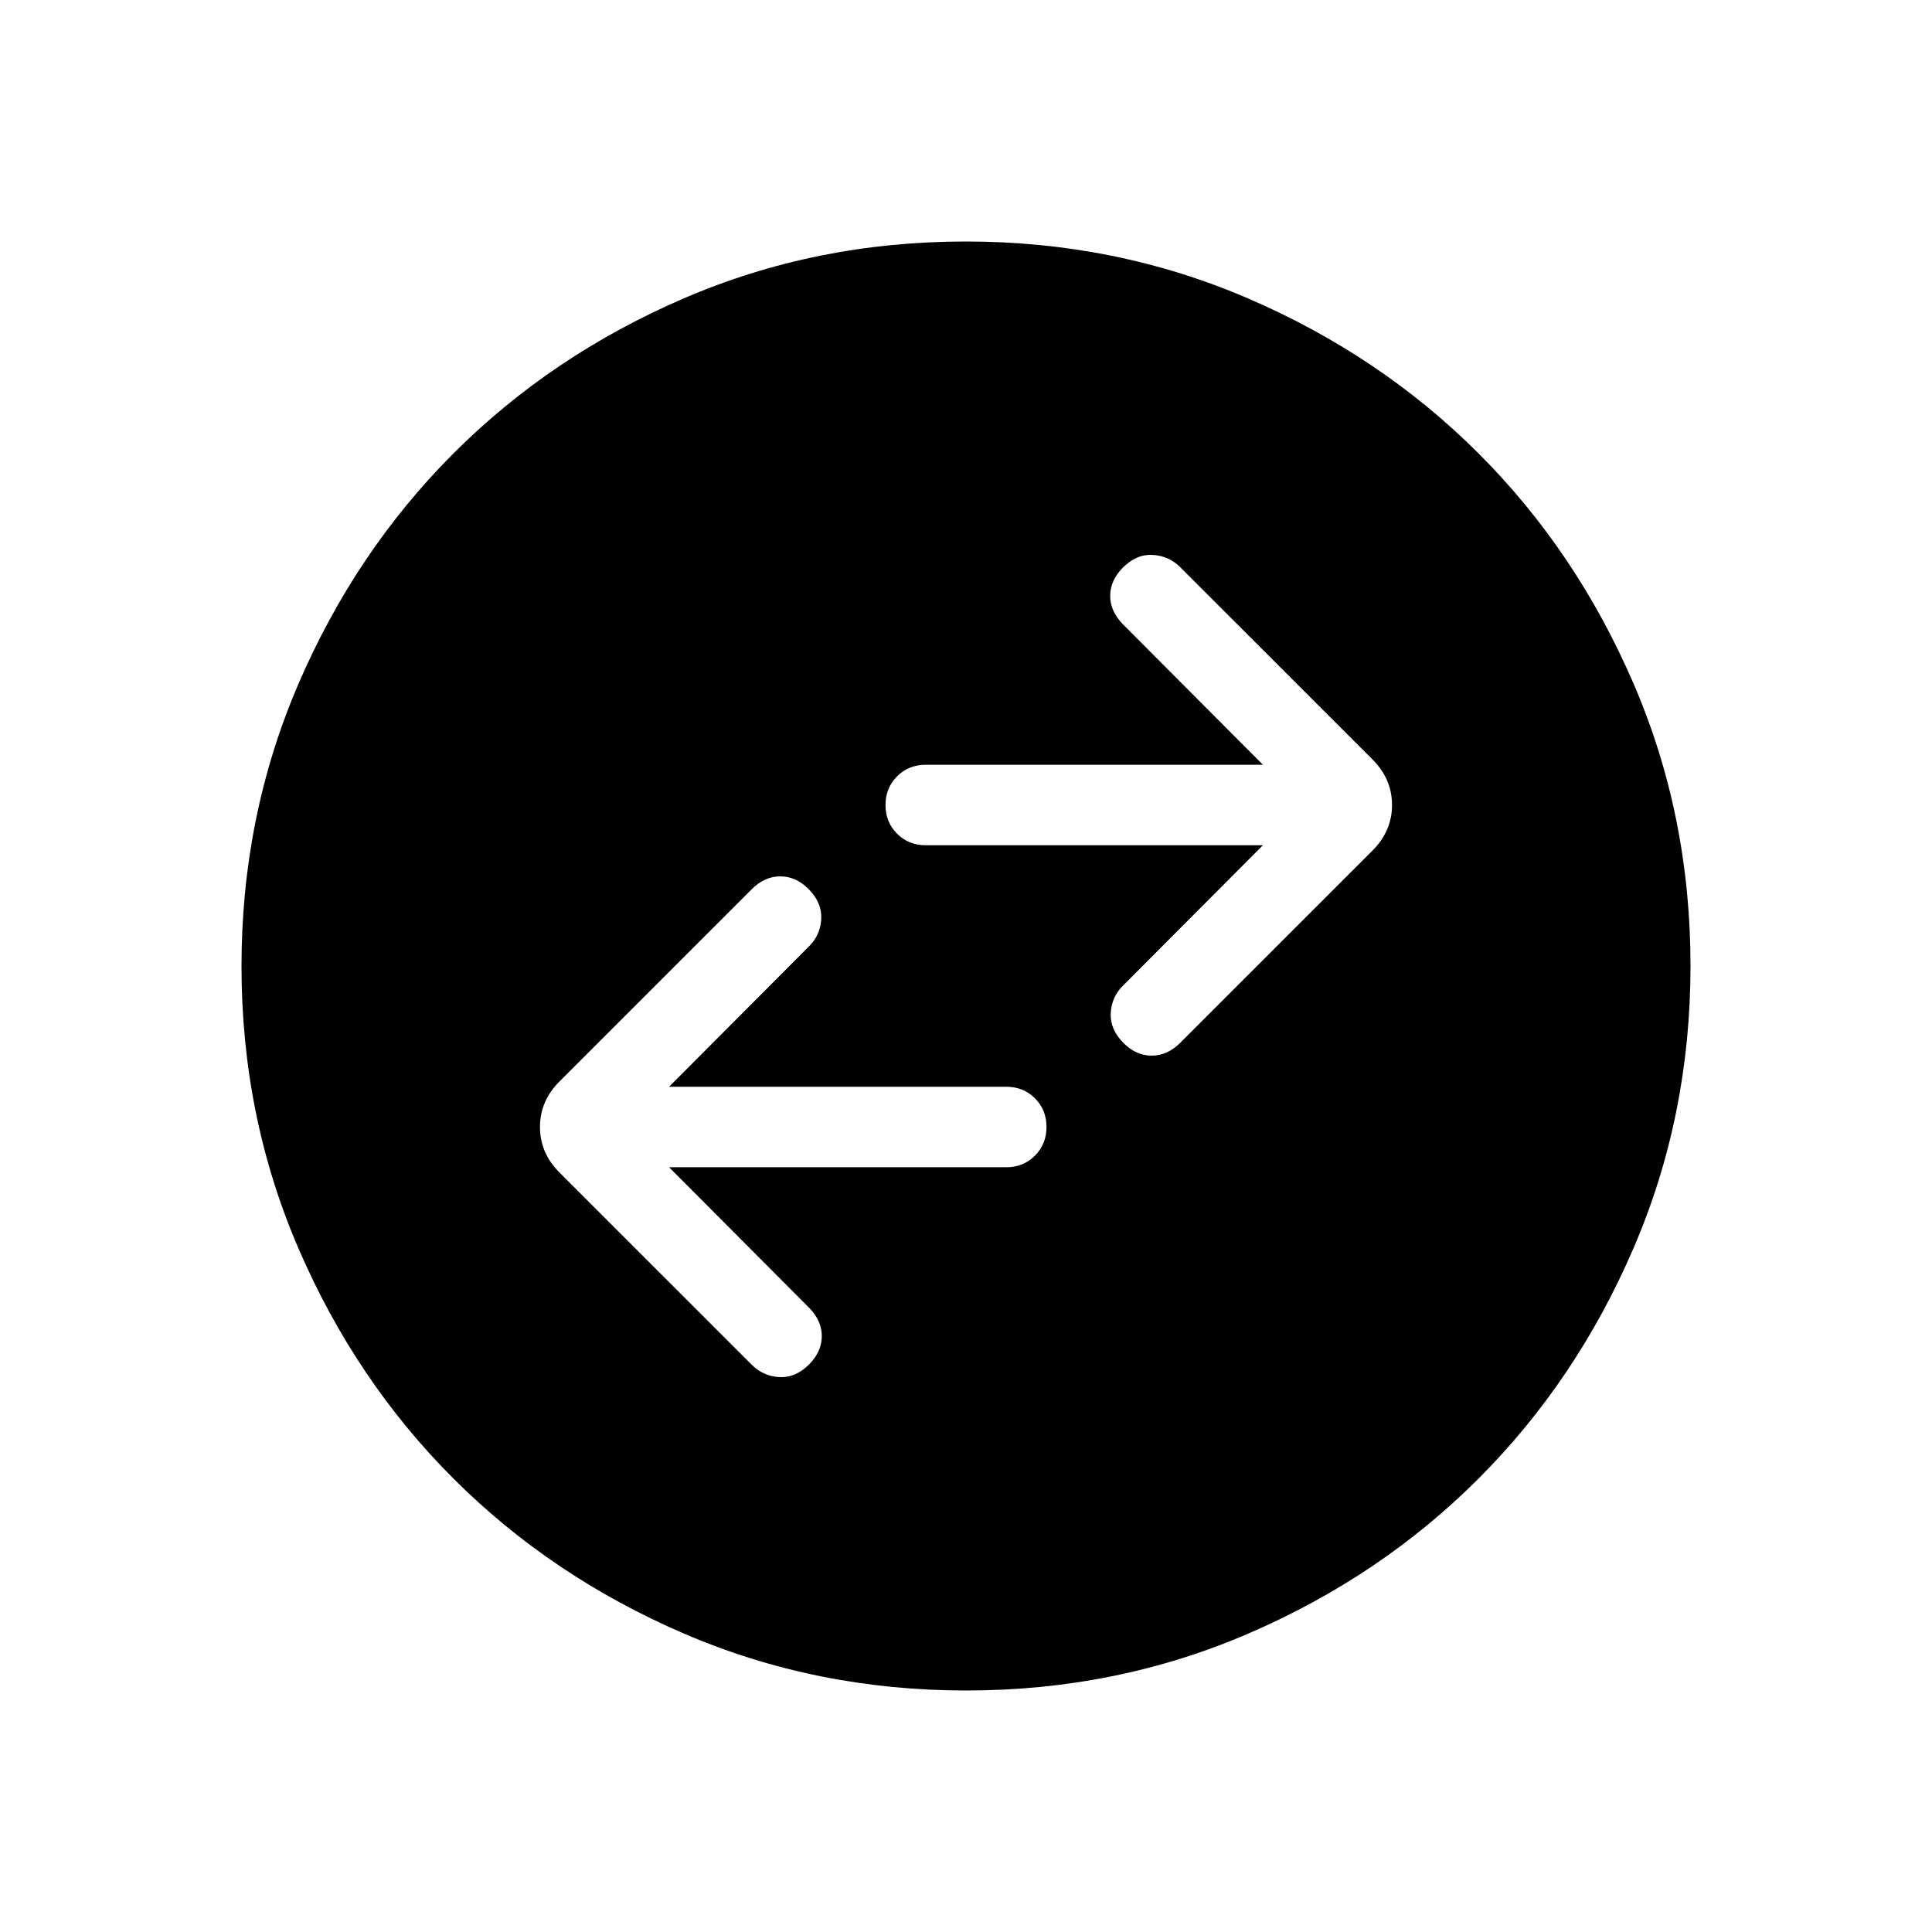 <svg xmlns="http://www.w3.org/2000/svg" height="24" viewBox="0 -960 960 960" width="24"><path d="M332.46-380H500q8.5 0 14.25-5.76t5.75-14.27q0-8.51-5.75-14.24T500-420H332.46l69.62-69.85q5.61-5.61 6-13.65.38-8.04-6.4-14.82-6.22-6.22-13.99-6.22-7.77 0-14.15 6.39L278-422.62q-9.69 9.7-9.69 22.62 0 12.92 9.69 22.62l95.54 95.53q5.61 5.62 13.65 6.12t14.82-6.28q6.22-6.22 6.34-13.87.11-7.66-6.27-14.27L332.46-380Zm295.08-160-69.62 69.85q-5.61 5.61-6 13.65-.38 8.04 6.4 14.82 6.22 6.22 13.99 6.22 7.77 0 14.15-6.39L682-537.38q9.69-9.7 9.69-22.62 0-12.92-9.69-22.62l-95.54-95.53q-5.61-5.62-13.65-6.12t-14.82 6.28q-6.22 6.22-6.34 13.87-.11 7.66 6.27 14.27L627.54-580H460q-8.5 0-14.25 5.76T440-559.97q0 8.51 5.75 14.24T460-540h167.54ZM480.13-120q-74.67 0-140.41-28.34-65.73-28.34-114.36-76.92-48.63-48.58-76.99-114.26Q120-405.19 120-479.87q0-74.67 28.34-140.41 28.34-65.73 76.92-114.36 48.58-48.63 114.26-76.99Q405.19-840 479.87-840q74.67 0 140.41 28.34 65.73 28.34 114.36 76.92 48.63 48.58 76.99 114.26Q840-554.81 840-480.13q0 74.67-28.34 140.41-28.34 65.73-76.92 114.36-48.58 48.63-114.26 76.99Q554.81-120 480.13-120Z"/></svg>